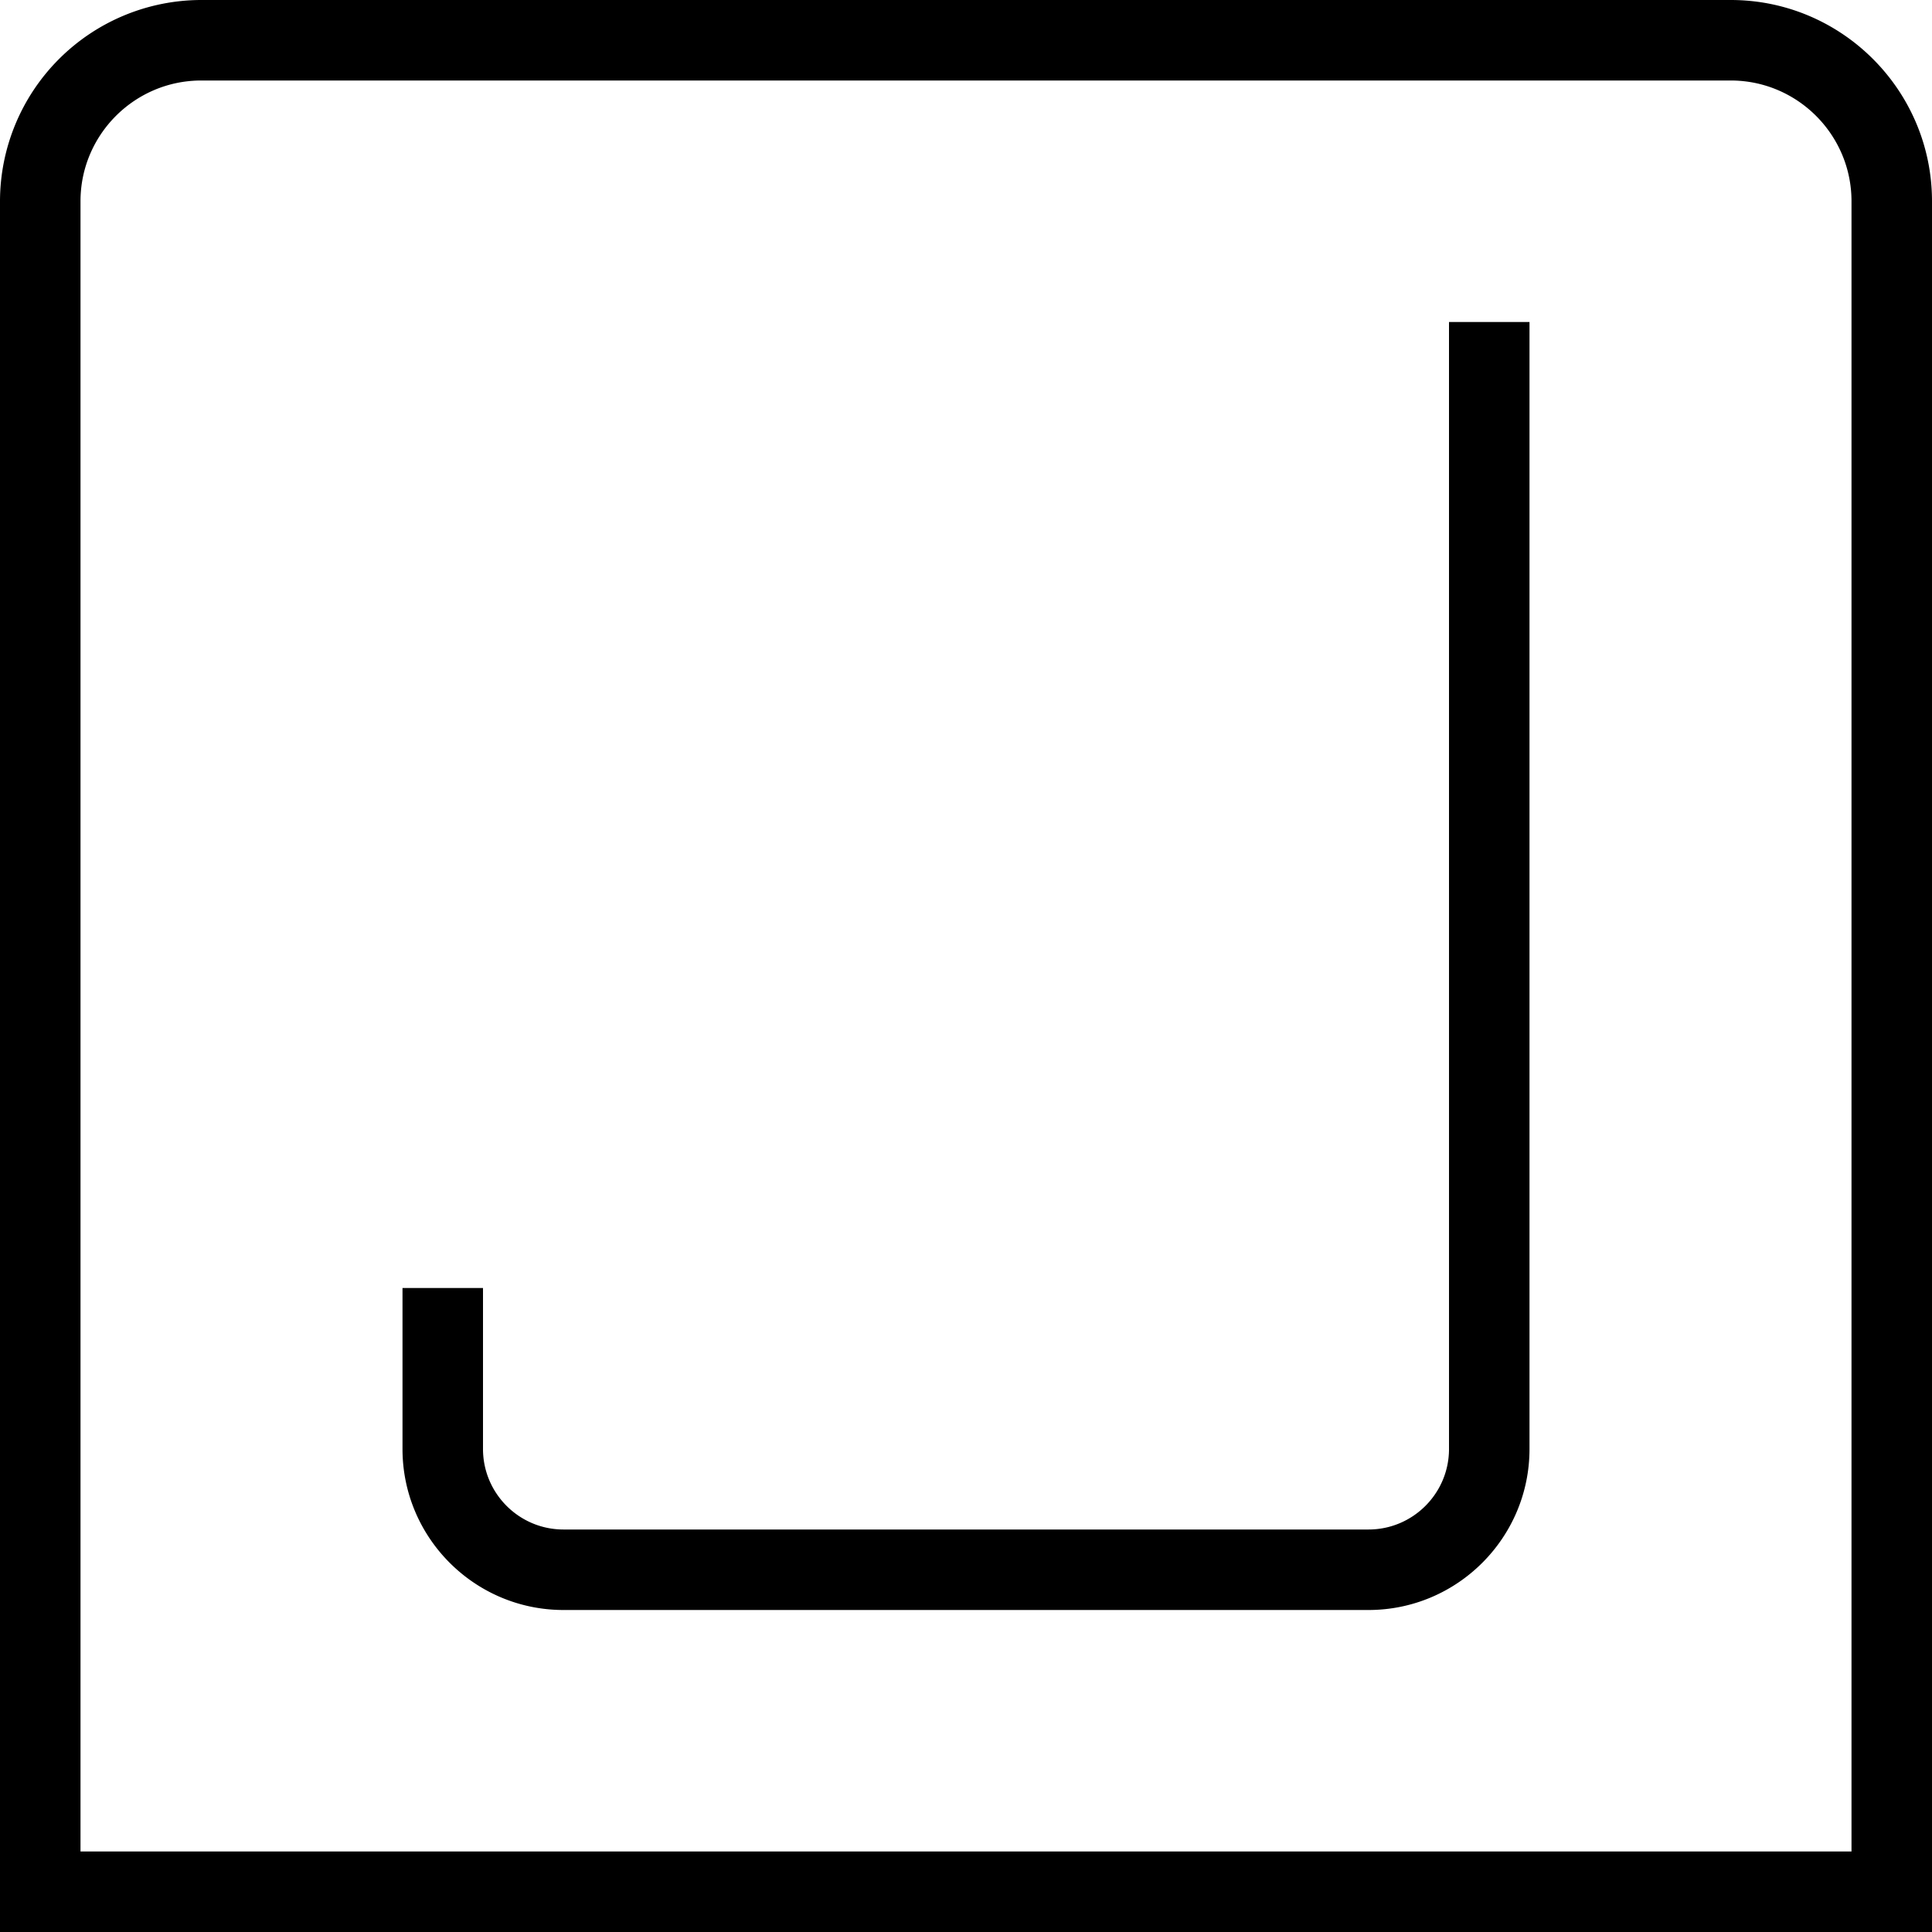 <svg xmlns="http://www.w3.org/2000/svg" width="512" height="512" data-name="Layer 1" viewBox="0 0 24 24"><path d="M21.5 0h-19A2.503 2.503 0 0 0 0 2.5V24h24V2.5C24 1.122 22.879 0 21.5 0ZM23 23H1V2.5C1 1.673 1.673 1 2.5 1h19c.827 0 1.5.673 1.5 1.5V23ZM18 4h1v14c0 1.103-.897 2-2 2H7c-1.103 0-2-.897-2-2v-2h1v2c0 .551.448 1 1 1h10c.552 0 1-.449 1-1V4Z"/></svg>